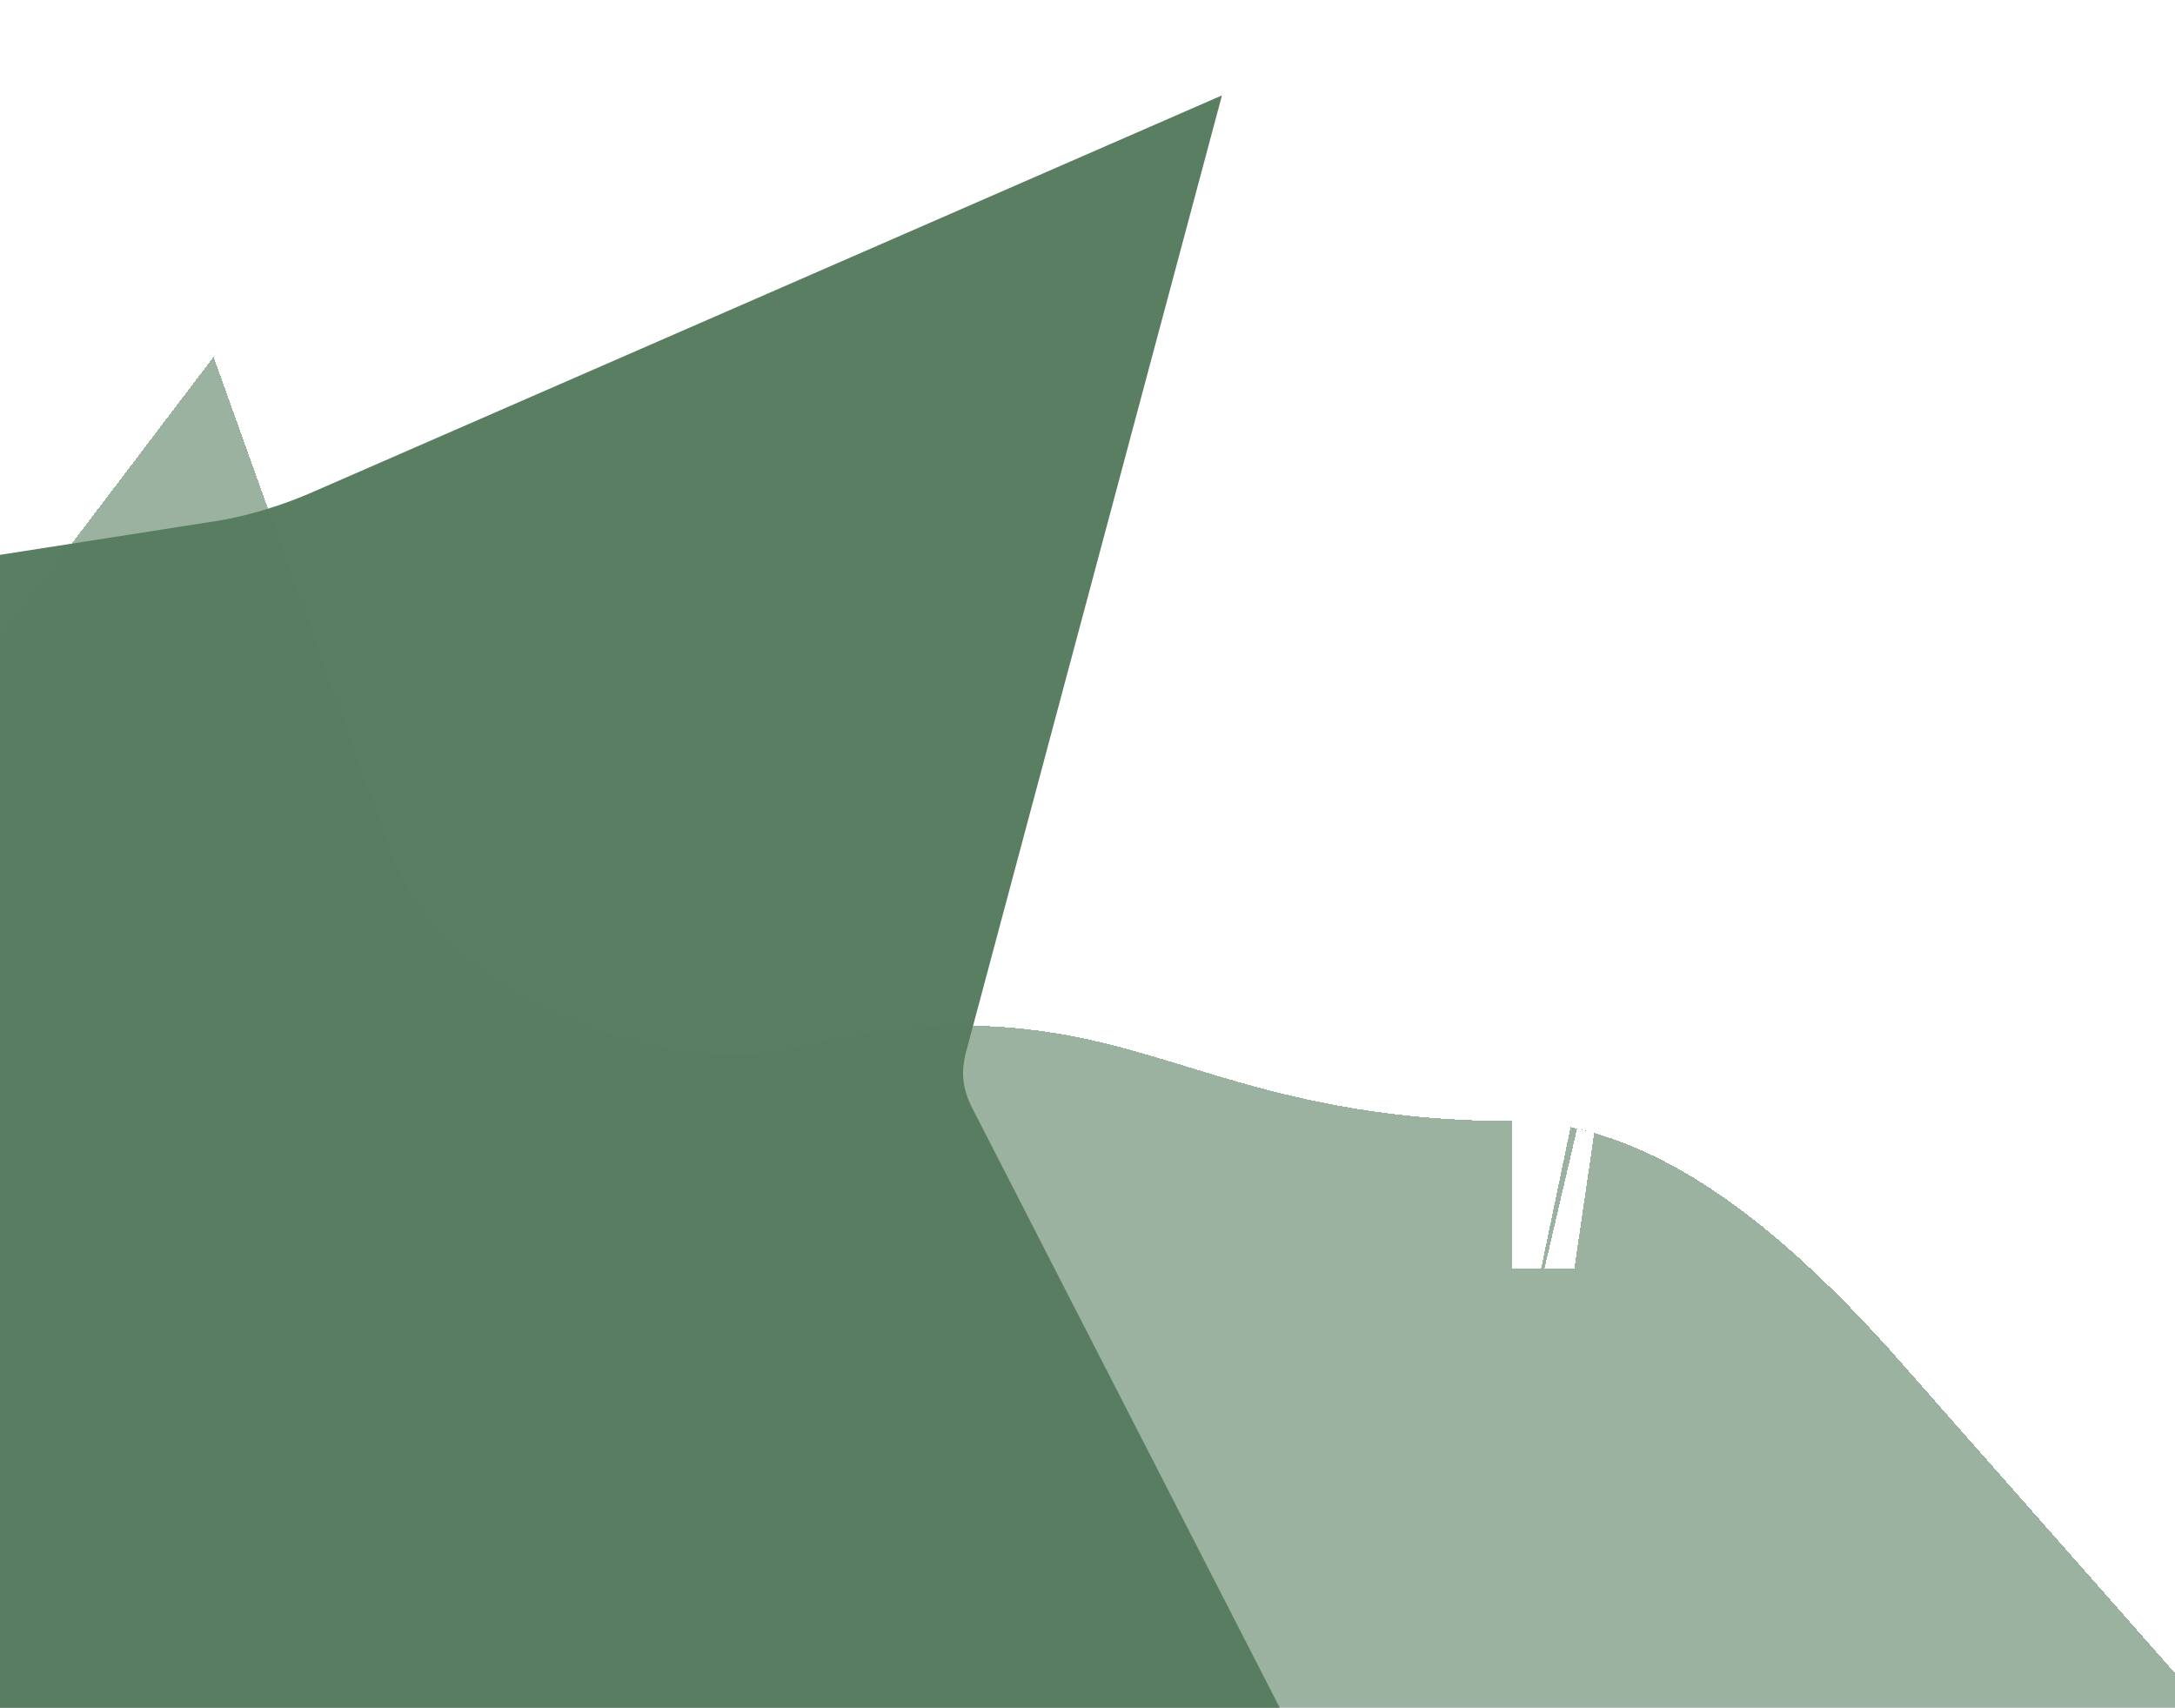 <svg width="228" height="179" viewBox="0 0 228 179" fill="none" xmlns="http://www.w3.org/2000/svg">
<path d="M51.778 102.81C49.426 116.775 52.402 129.162 57.447 139H30V104.081C37.807 102.862 45.492 100.587 52.971 97.324C52.499 99.088 52.097 100.917 51.778 102.81Z" stroke="#597E61" stroke-width="100"/>
<g filter="url(#filter0_d_214_3003)">
<path d="M177.108 159H10V98.933C10.981 97.892 11.922 96.784 12.815 95.608C17.146 107.691 25.358 116.354 33.174 122.08C41.768 128.375 51.473 132.361 60.356 134.508C68.773 136.542 79.388 137.628 89.58 135.153C100.886 132.407 105.587 133.539 112.001 135.388C113.144 135.718 114.389 136.099 115.739 136.512C124.783 139.28 138.569 143.5 158.5 143.5C158.488 143.5 158.495 143.501 158.521 143.507C158.88 143.582 162.937 144.434 171.482 152.975C173.352 154.844 175.22 156.859 177.108 159Z" stroke="#597E61" stroke-opacity="0.59" stroke-width="60" shape-rendering="crispEdges"/>
</g>
<defs>
<filter id="filter0_d_214_3003" x="-24" y="0.633" width="252" height="196.367" filterUnits="userSpaceOnUse" color-interpolation-filters="sRGB">
<feFlood flood-opacity="0" result="BackgroundImageFix"/>
<feColorMatrix in="SourceAlpha" type="matrix" values="0 0 0 0 0 0 0 0 0 0 0 0 0 0 0 0 0 0 127 0" result="hardAlpha"/>
<feOffset dy="4"/>
<feGaussianBlur stdDeviation="2"/>
<feComposite in2="hardAlpha" operator="out"/>
<feColorMatrix type="matrix" values="0 0 0 0 0 0 0 0 0 0 0 0 0 0 0 0 0 0 0.25 0"/>
<feBlend mode="normal" in2="BackgroundImageFix" result="effect1_dropShadow_214_3003"/>
<feBlend mode="normal" in="SourceGraphic" in2="effect1_dropShadow_214_3003" result="shape"/>
</filter>
</defs>
</svg>
